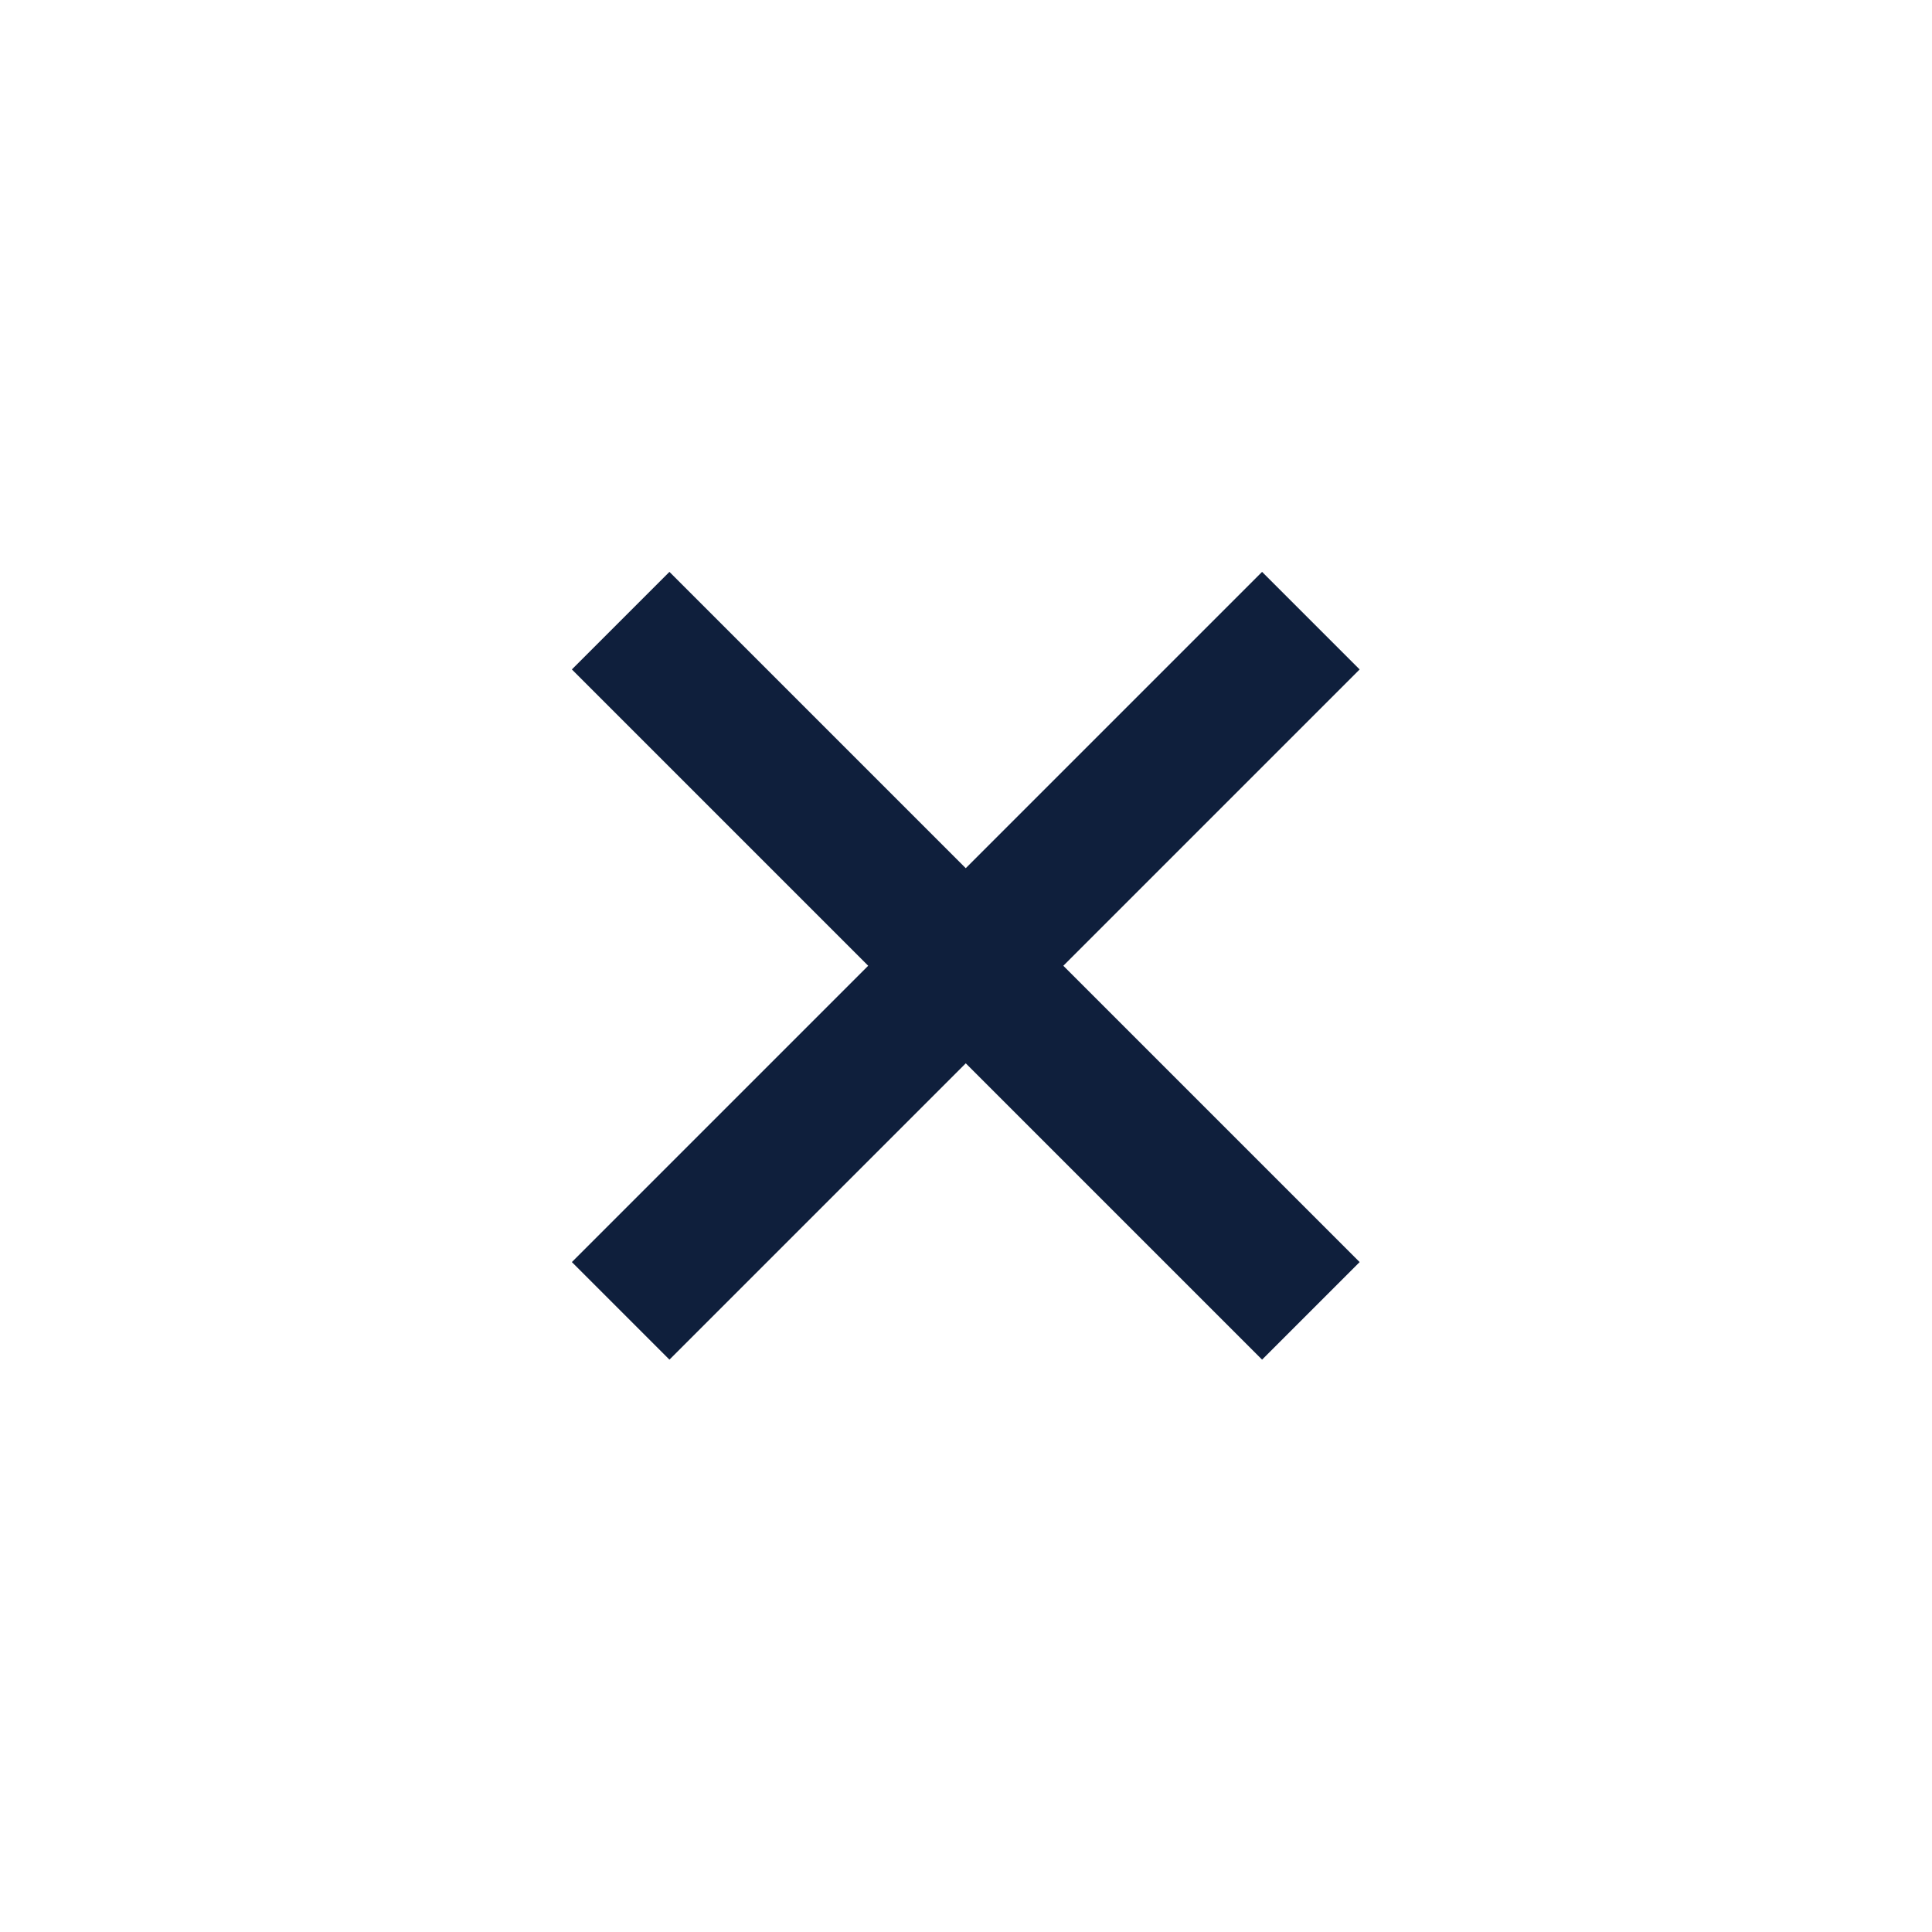 <?xml version="1.0" encoding="UTF-8"?>
<svg id="Layer_1" data-name="Layer 1" xmlns="http://www.w3.org/2000/svg" width="800" height="800" version="1.1" viewBox="0 0 800 800">
  <path d="M563,277.2l-40.4-40.4-122.7,122.7-122.7-122.7-40.4,40.4,122.7,122.7-122.7,122.7,40.4,40.4,122.7-122.7,122.7,122.7,40.4-40.4-122.7-122.7,122.7-122.7Z" fill="#0f1f3c" stroke-width="0"/>
</svg>